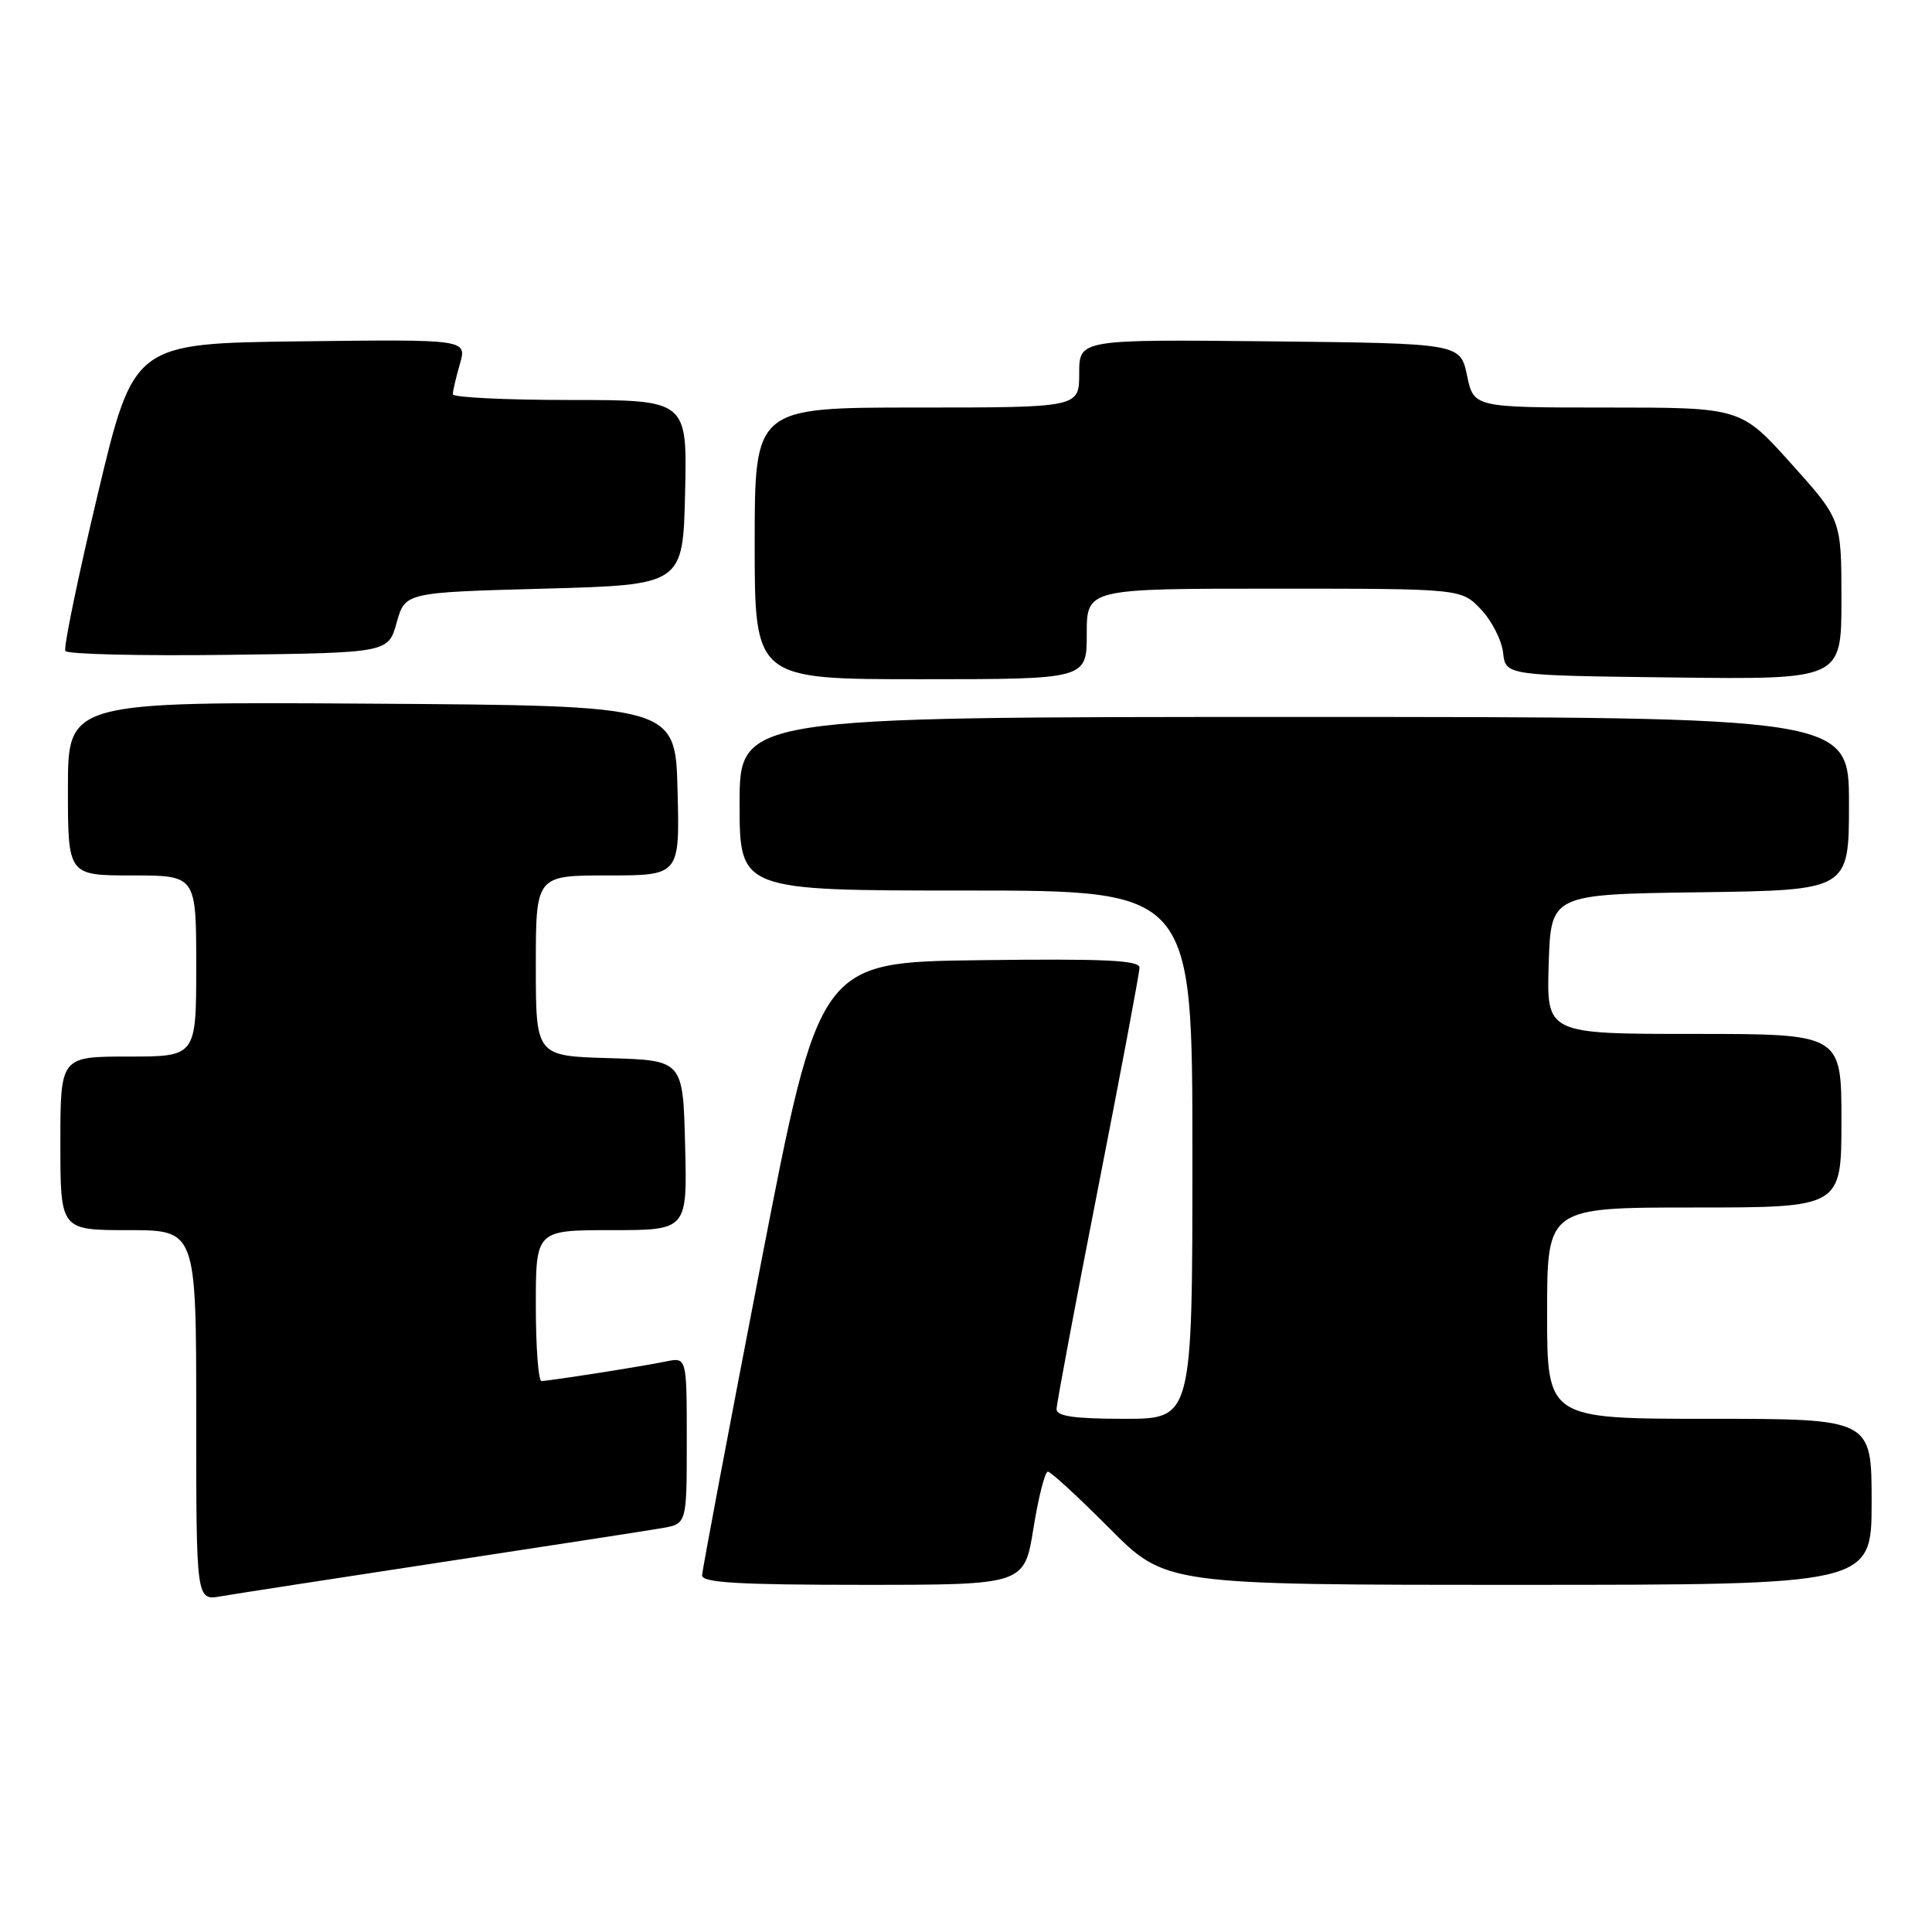 <?xml version="1.0" encoding="UTF-8" standalone="no"?>
<!DOCTYPE svg PUBLIC "-//W3C//DTD SVG 1.1//EN" "http://www.w3.org/Graphics/SVG/1.1/DTD/svg11.dtd" >
<svg xmlns="http://www.w3.org/2000/svg" xmlns:xlink="http://www.w3.org/1999/xlink" version="1.1" viewBox="0 0 256 256">
 <g >
 <path fill="currentColor"
d=" M 58.50 207.00 C 72.80 204.82 85.96 202.79 87.75 202.48 C 91.00 201.91 91.00 201.91 91.00 190.88 C 91.00 179.84 91.00 179.84 88.25 180.40 C 84.93 181.08 72.80 182.98 71.75 182.99 C 71.34 183.00 71.00 178.50 71.00 173.00 C 71.00 163.00 71.00 163.00 81.03 163.00 C 91.07 163.00 91.07 163.00 90.78 151.75 C 90.50 140.50 90.50 140.50 80.75 140.21 C 71.00 139.93 71.00 139.93 71.00 127.96 C 71.00 116.00 71.00 116.00 80.53 116.00 C 90.07 116.00 90.07 116.00 89.78 104.75 C 89.50 93.50 89.50 93.50 49.25 93.24 C 9.00 92.98 9.00 92.98 9.00 104.49 C 9.00 116.00 9.00 116.00 17.50 116.00 C 26.00 116.00 26.00 116.00 26.00 128.00 C 26.00 140.00 26.00 140.00 17.00 140.00 C 8.00 140.00 8.00 140.00 8.00 151.50 C 8.00 163.00 8.00 163.00 17.00 163.00 C 26.00 163.00 26.00 163.00 26.00 187.55 C 26.00 212.09 26.00 212.09 29.25 211.52 C 31.04 211.21 44.20 209.18 58.50 207.00 Z  M 136.94 202.50 C 137.60 198.38 138.46 195.00 138.85 195.00 C 139.23 195.00 142.90 198.38 147.00 202.50 C 154.45 210.00 154.45 210.00 201.22 210.00 C 248.00 210.00 248.00 210.00 248.00 199.00 C 248.00 188.00 248.00 188.00 226.50 188.00 C 205.00 188.00 205.00 188.00 205.00 174.00 C 205.00 160.00 205.00 160.00 224.50 160.00 C 244.00 160.00 244.00 160.00 244.00 148.50 C 244.00 137.00 244.00 137.00 224.46 137.00 C 204.92 137.00 204.92 137.00 205.21 127.75 C 205.50 118.50 205.50 118.50 225.25 118.23 C 245.00 117.96 245.00 117.96 245.00 106.48 C 245.00 95.00 245.00 95.00 171.50 95.00 C 98.00 95.00 98.00 95.00 98.00 106.50 C 98.00 118.00 98.00 118.00 128.00 118.00 C 158.00 118.00 158.00 118.00 158.00 153.00 C 158.00 188.00 158.00 188.00 149.00 188.00 C 142.40 188.00 140.00 187.66 140.00 186.73 C 140.00 186.03 142.47 172.87 145.49 157.48 C 148.51 142.09 150.98 128.93 150.99 128.23 C 151.00 127.23 146.41 127.02 129.78 127.23 C 108.56 127.50 108.56 127.50 100.81 167.50 C 96.55 189.50 93.05 208.06 93.03 208.75 C 93.01 209.71 97.92 210.00 114.36 210.00 C 135.73 210.00 135.73 210.00 136.94 202.50 Z  M 144.00 84.00 C 144.00 78.00 144.00 78.00 168.81 78.00 C 193.63 78.00 193.63 78.00 196.24 80.75 C 197.67 82.26 198.99 84.85 199.17 86.50 C 199.50 89.50 199.50 89.50 221.75 89.77 C 244.00 90.04 244.00 90.04 244.00 79.44 C 244.00 68.84 244.00 68.84 237.33 61.42 C 230.66 54.00 230.66 54.00 212.97 54.00 C 195.28 54.00 195.28 54.00 194.39 49.75 C 193.49 45.50 193.49 45.50 168.25 45.23 C 143.00 44.97 143.00 44.97 143.00 49.48 C 143.00 54.00 143.00 54.00 121.50 54.00 C 100.00 54.00 100.00 54.00 100.00 72.00 C 100.00 90.00 100.00 90.00 122.00 90.00 C 144.00 90.00 144.00 90.00 144.00 84.00 Z  M 52.56 82.50 C 53.68 78.50 53.68 78.50 72.09 78.00 C 90.50 77.50 90.50 77.50 90.78 65.25 C 91.06 53.00 91.06 53.00 75.53 53.00 C 66.99 53.00 60.00 52.66 60.00 52.24 C 60.00 51.83 60.42 50.02 60.94 48.22 C 61.87 44.96 61.87 44.96 39.80 45.23 C 17.72 45.50 17.72 45.50 12.95 65.49 C 10.33 76.49 8.40 85.84 8.66 86.26 C 8.93 86.69 18.66 86.92 30.29 86.77 C 51.44 86.50 51.44 86.50 52.56 82.50 Z "/>
</g>
</svg>